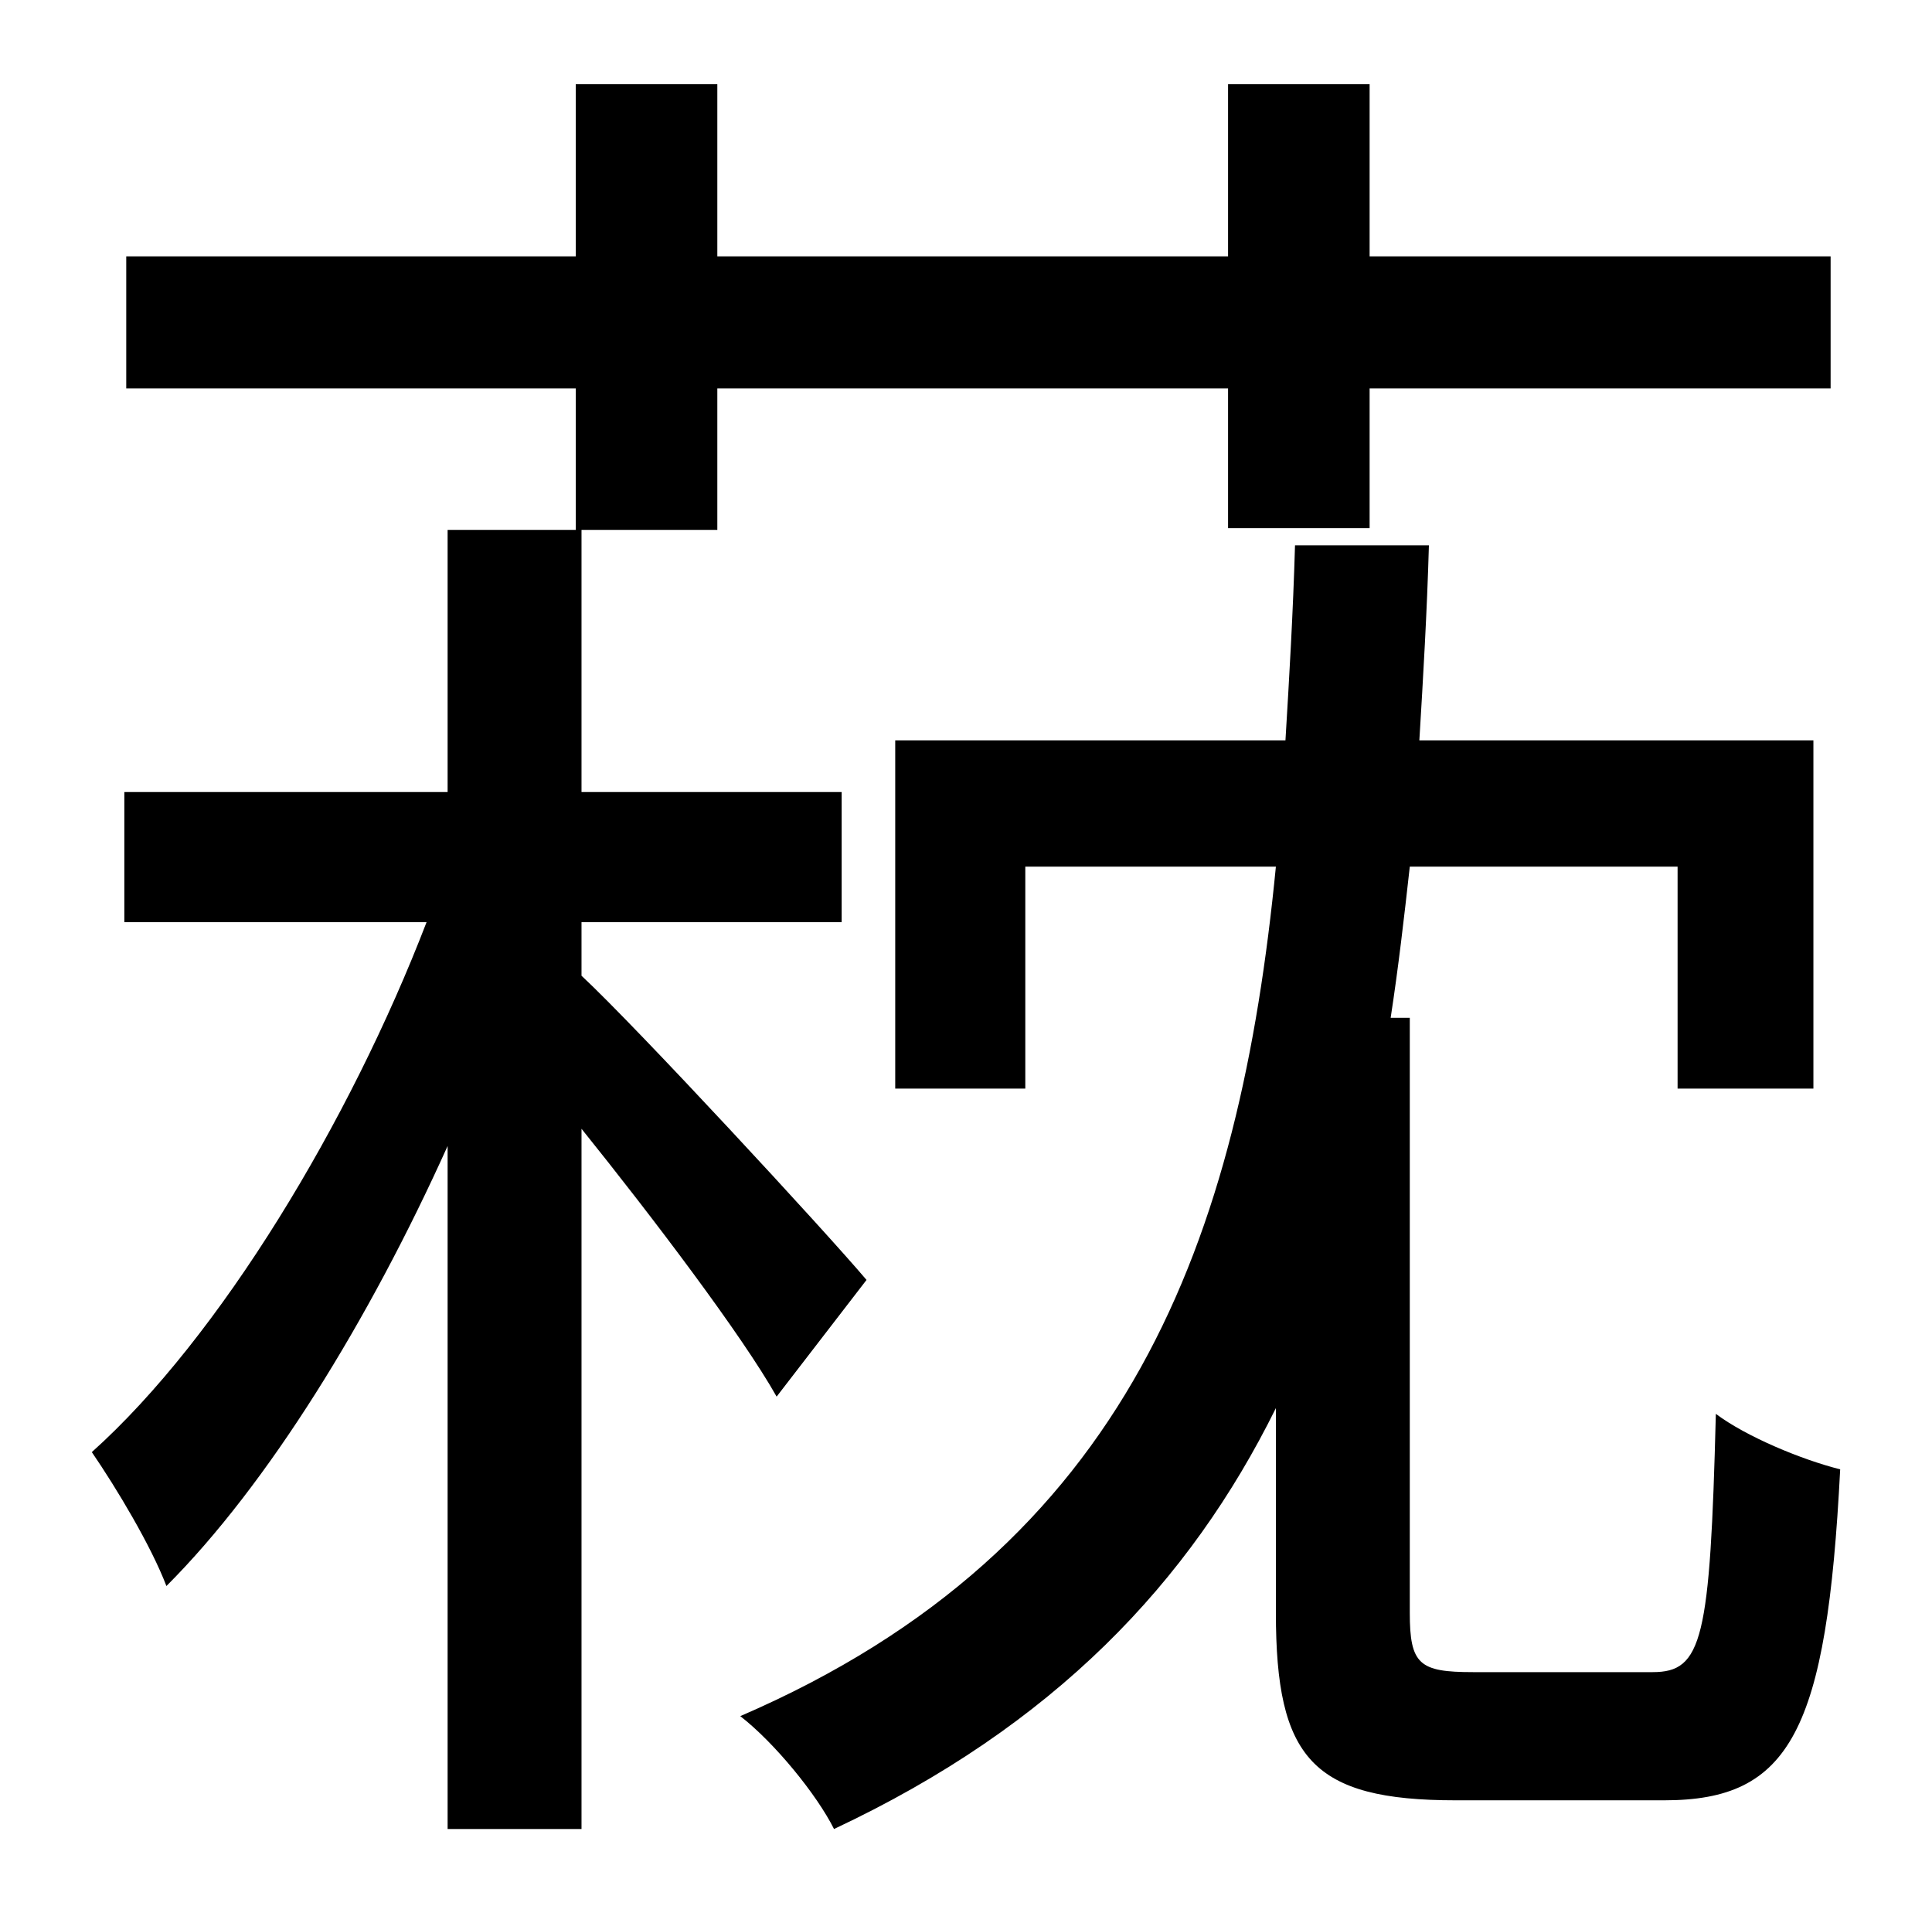 <?xml version="1.0" standalone="no"?>
<!DOCTYPE svg PUBLIC "-//W3C//DTD SVG 1.1//EN" "http://www.w3.org/Graphics/SVG/1.1/DTD/svg11.dtd" >
<svg xmlns="http://www.w3.org/2000/svg" xmlns:xlink="http://www.w3.org/1999/xlink" version="1.1" viewBox="-10 0 1010 1000">
   <path fill="currentColor"
d="M443 669l-47 61c-18 -32 -65 -94 -102 -140v366h-70v-357c-41 91 -94 177 -147 230c-8 -21 -26 -51 -39 -70c67 -60 135 -173 175 -277h-158v-68h169v-137h67v-74h-235v-69h235v-90h74v90h267v-90h74v90h241v69h-241v73h-74v-73h-267v74h-71v137h136v68h-136v28
c29 27 127 133 149 159zM760 874h94c26 0 30 -17 33 -135c16 12 45 24 65 29c-7 137 -26 173 -92 173h-109c-75 0 -94 -22 -94 -98v-107c-45 91 -116 166 -231 220c-9 -18 -31 -45 -49 -59c204 -88 261 -250 280 -444h-131v116h-68v-182h204c2 -33 4 -67 5 -102h70
c-1 35 -3 69 -5 102h206v182h-71v-116h-140c-3 27 -6 53 -10 79h10v311c0 27 5 31 33 31z" />
</svg>
